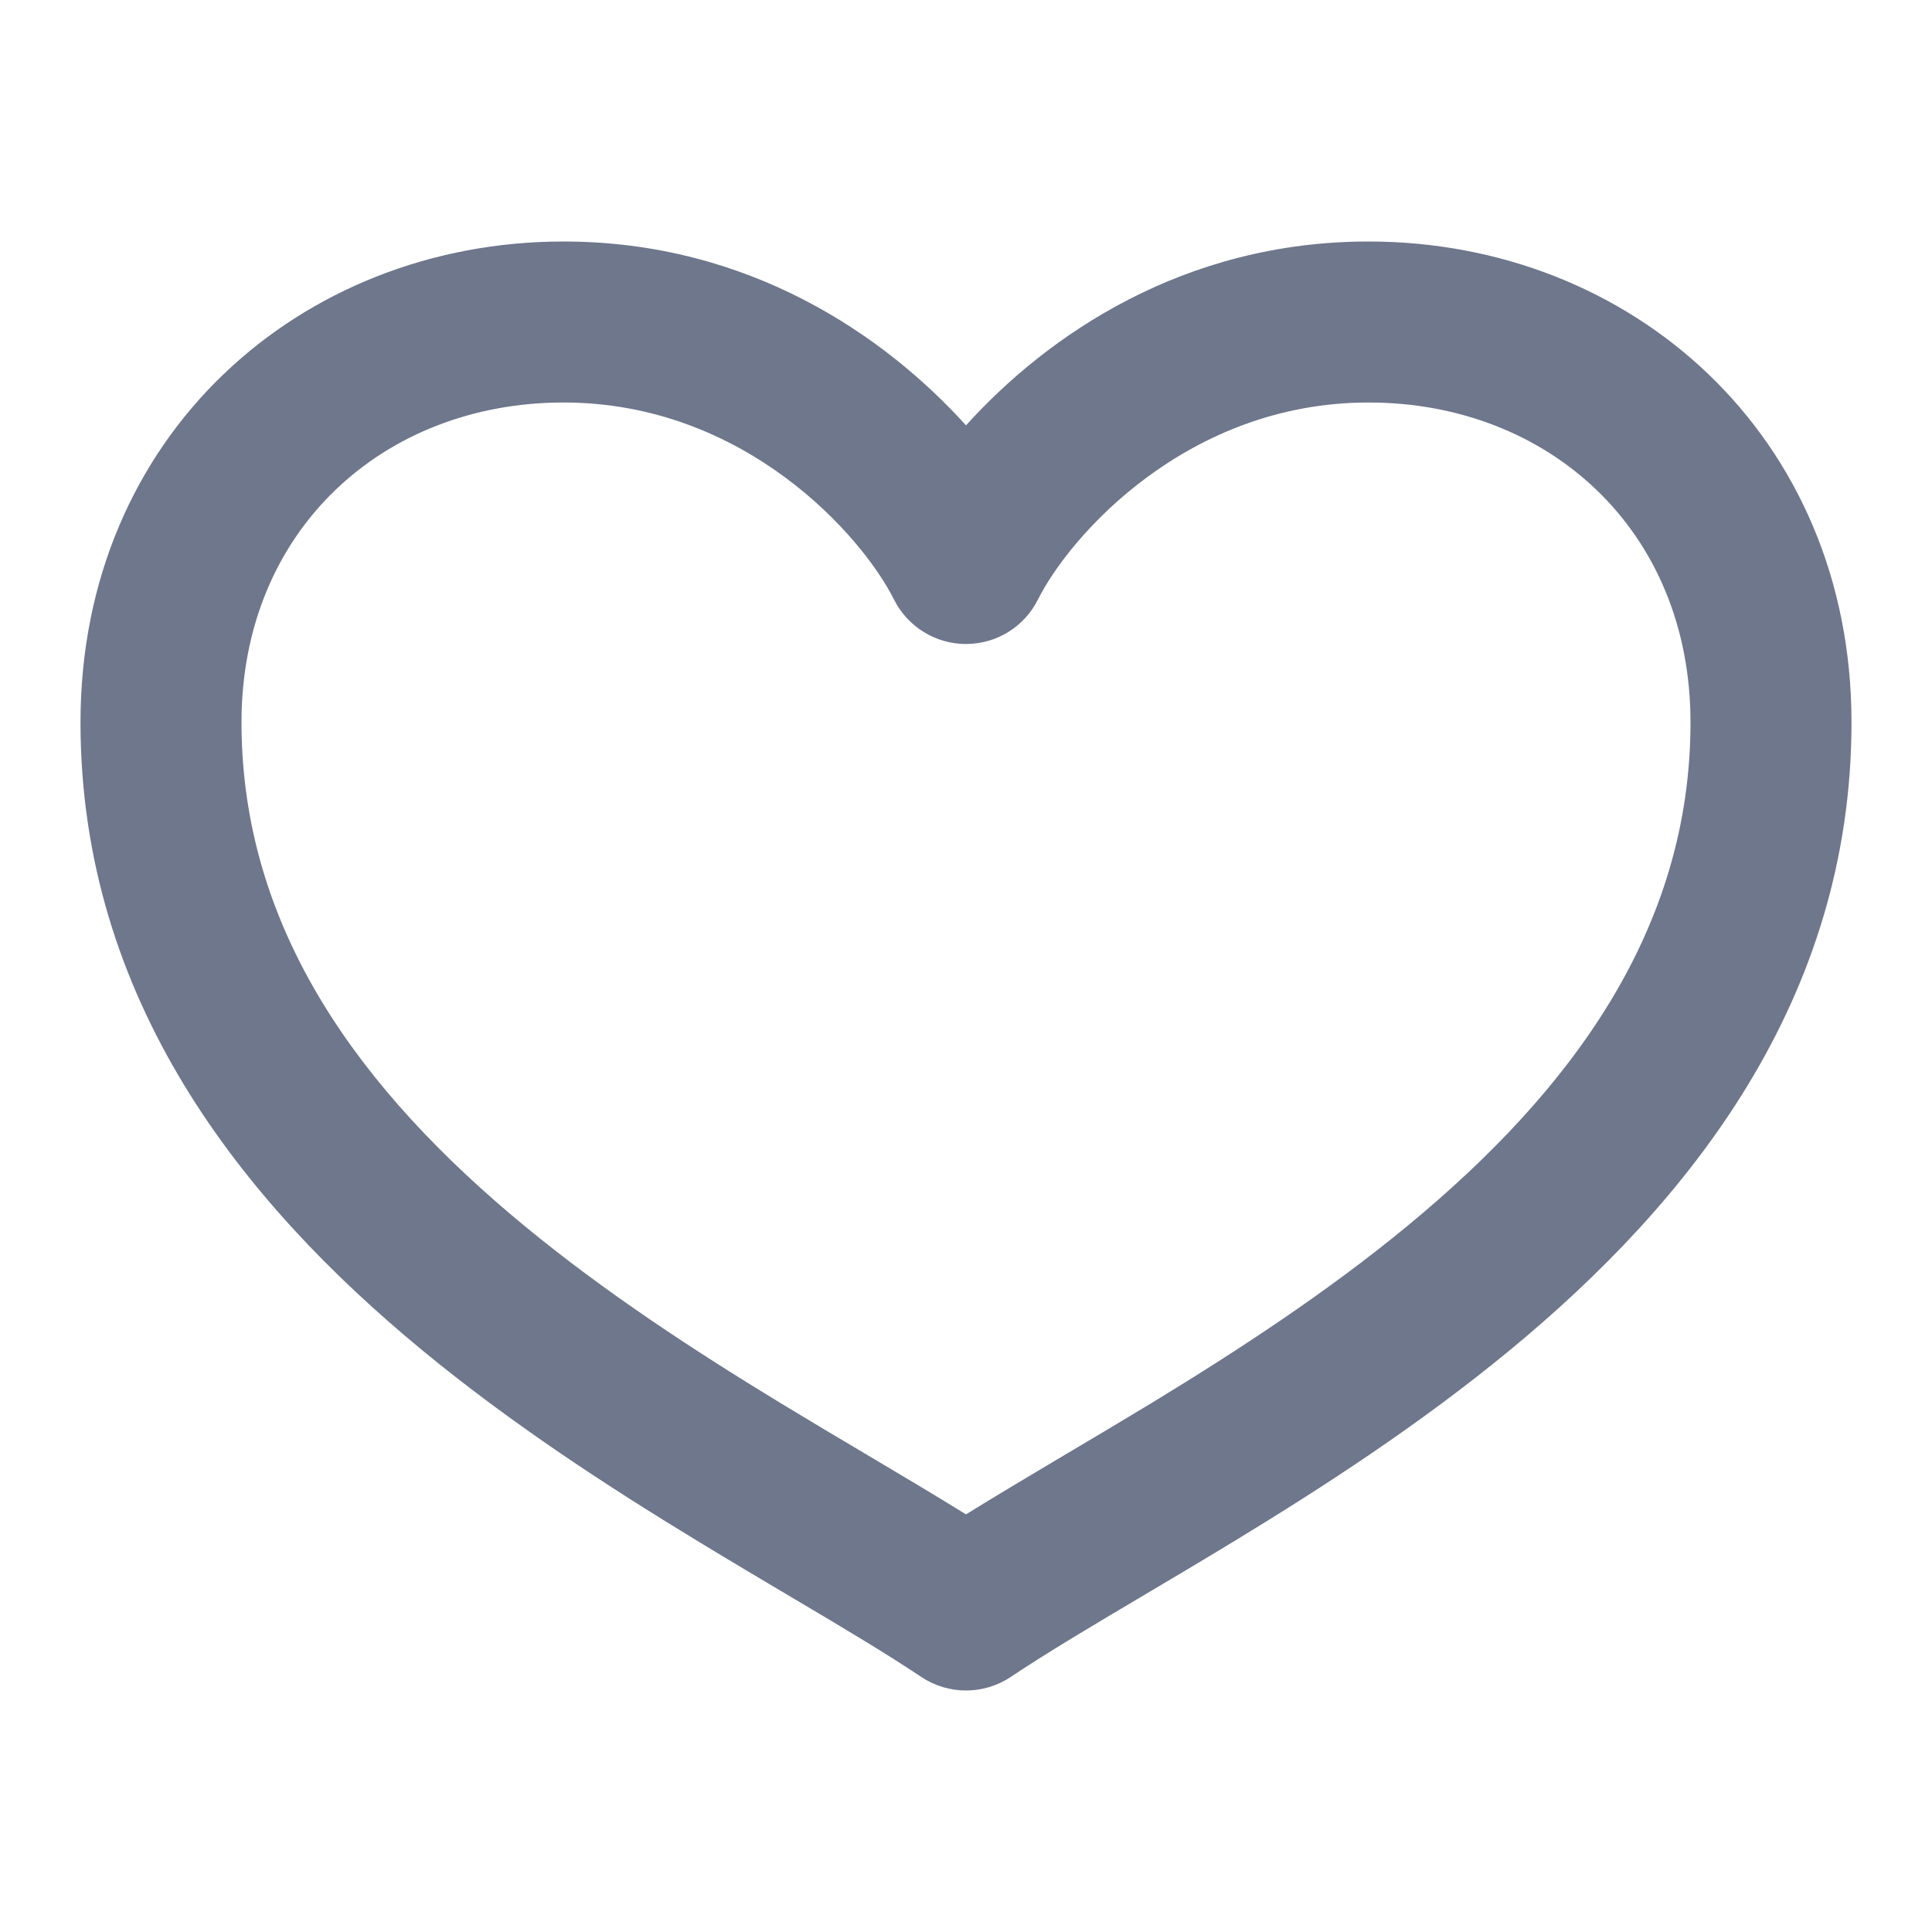 <svg width="24" height="24" viewBox="0 0 24 24" fill="none" xmlns="http://www.w3.org/2000/svg">
<path fill-rule="evenodd" clip-rule="evenodd" d="M1 8.973C1 5.412 3.732 3 7 3C9.304 3 10.993 4.17 12 5.284C13.007 4.17 14.696 3 17 3C20.268 3 23 5.412 23 8.973C23 12.422 20.985 14.933 18.761 16.768C17.644 17.69 16.441 18.47 15.348 19.135C14.934 19.387 14.546 19.617 14.183 19.832C13.561 20.201 13.016 20.524 12.555 20.832C12.219 21.056 11.781 21.056 11.445 20.832C10.984 20.524 10.439 20.201 9.816 19.832C9.454 19.617 9.065 19.387 8.652 19.135C7.559 18.47 6.356 17.69 5.239 16.768C3.015 14.933 1 12.422 1 8.973ZM7 5C4.763 5 3 6.588 3 8.973C3 11.551 4.485 13.553 6.511 15.225C7.519 16.057 8.628 16.779 9.692 17.427C10.051 17.645 10.414 17.861 10.767 18.07C11.201 18.328 11.621 18.577 12 18.812C12.379 18.577 12.798 18.328 13.232 18.07C13.586 17.861 13.949 17.645 14.308 17.427C15.372 16.779 16.48 16.057 17.488 15.225C19.515 13.553 21 11.552 21 8.973C21 6.588 19.237 5 17 5C14.745 5 13.288 6.66 12.894 7.447C12.725 7.786 12.379 8 12 8C11.621 8 11.275 7.786 11.105 7.447C10.712 6.66 9.254 5 7 5Z" fill="#6E778C"/>
</svg>
